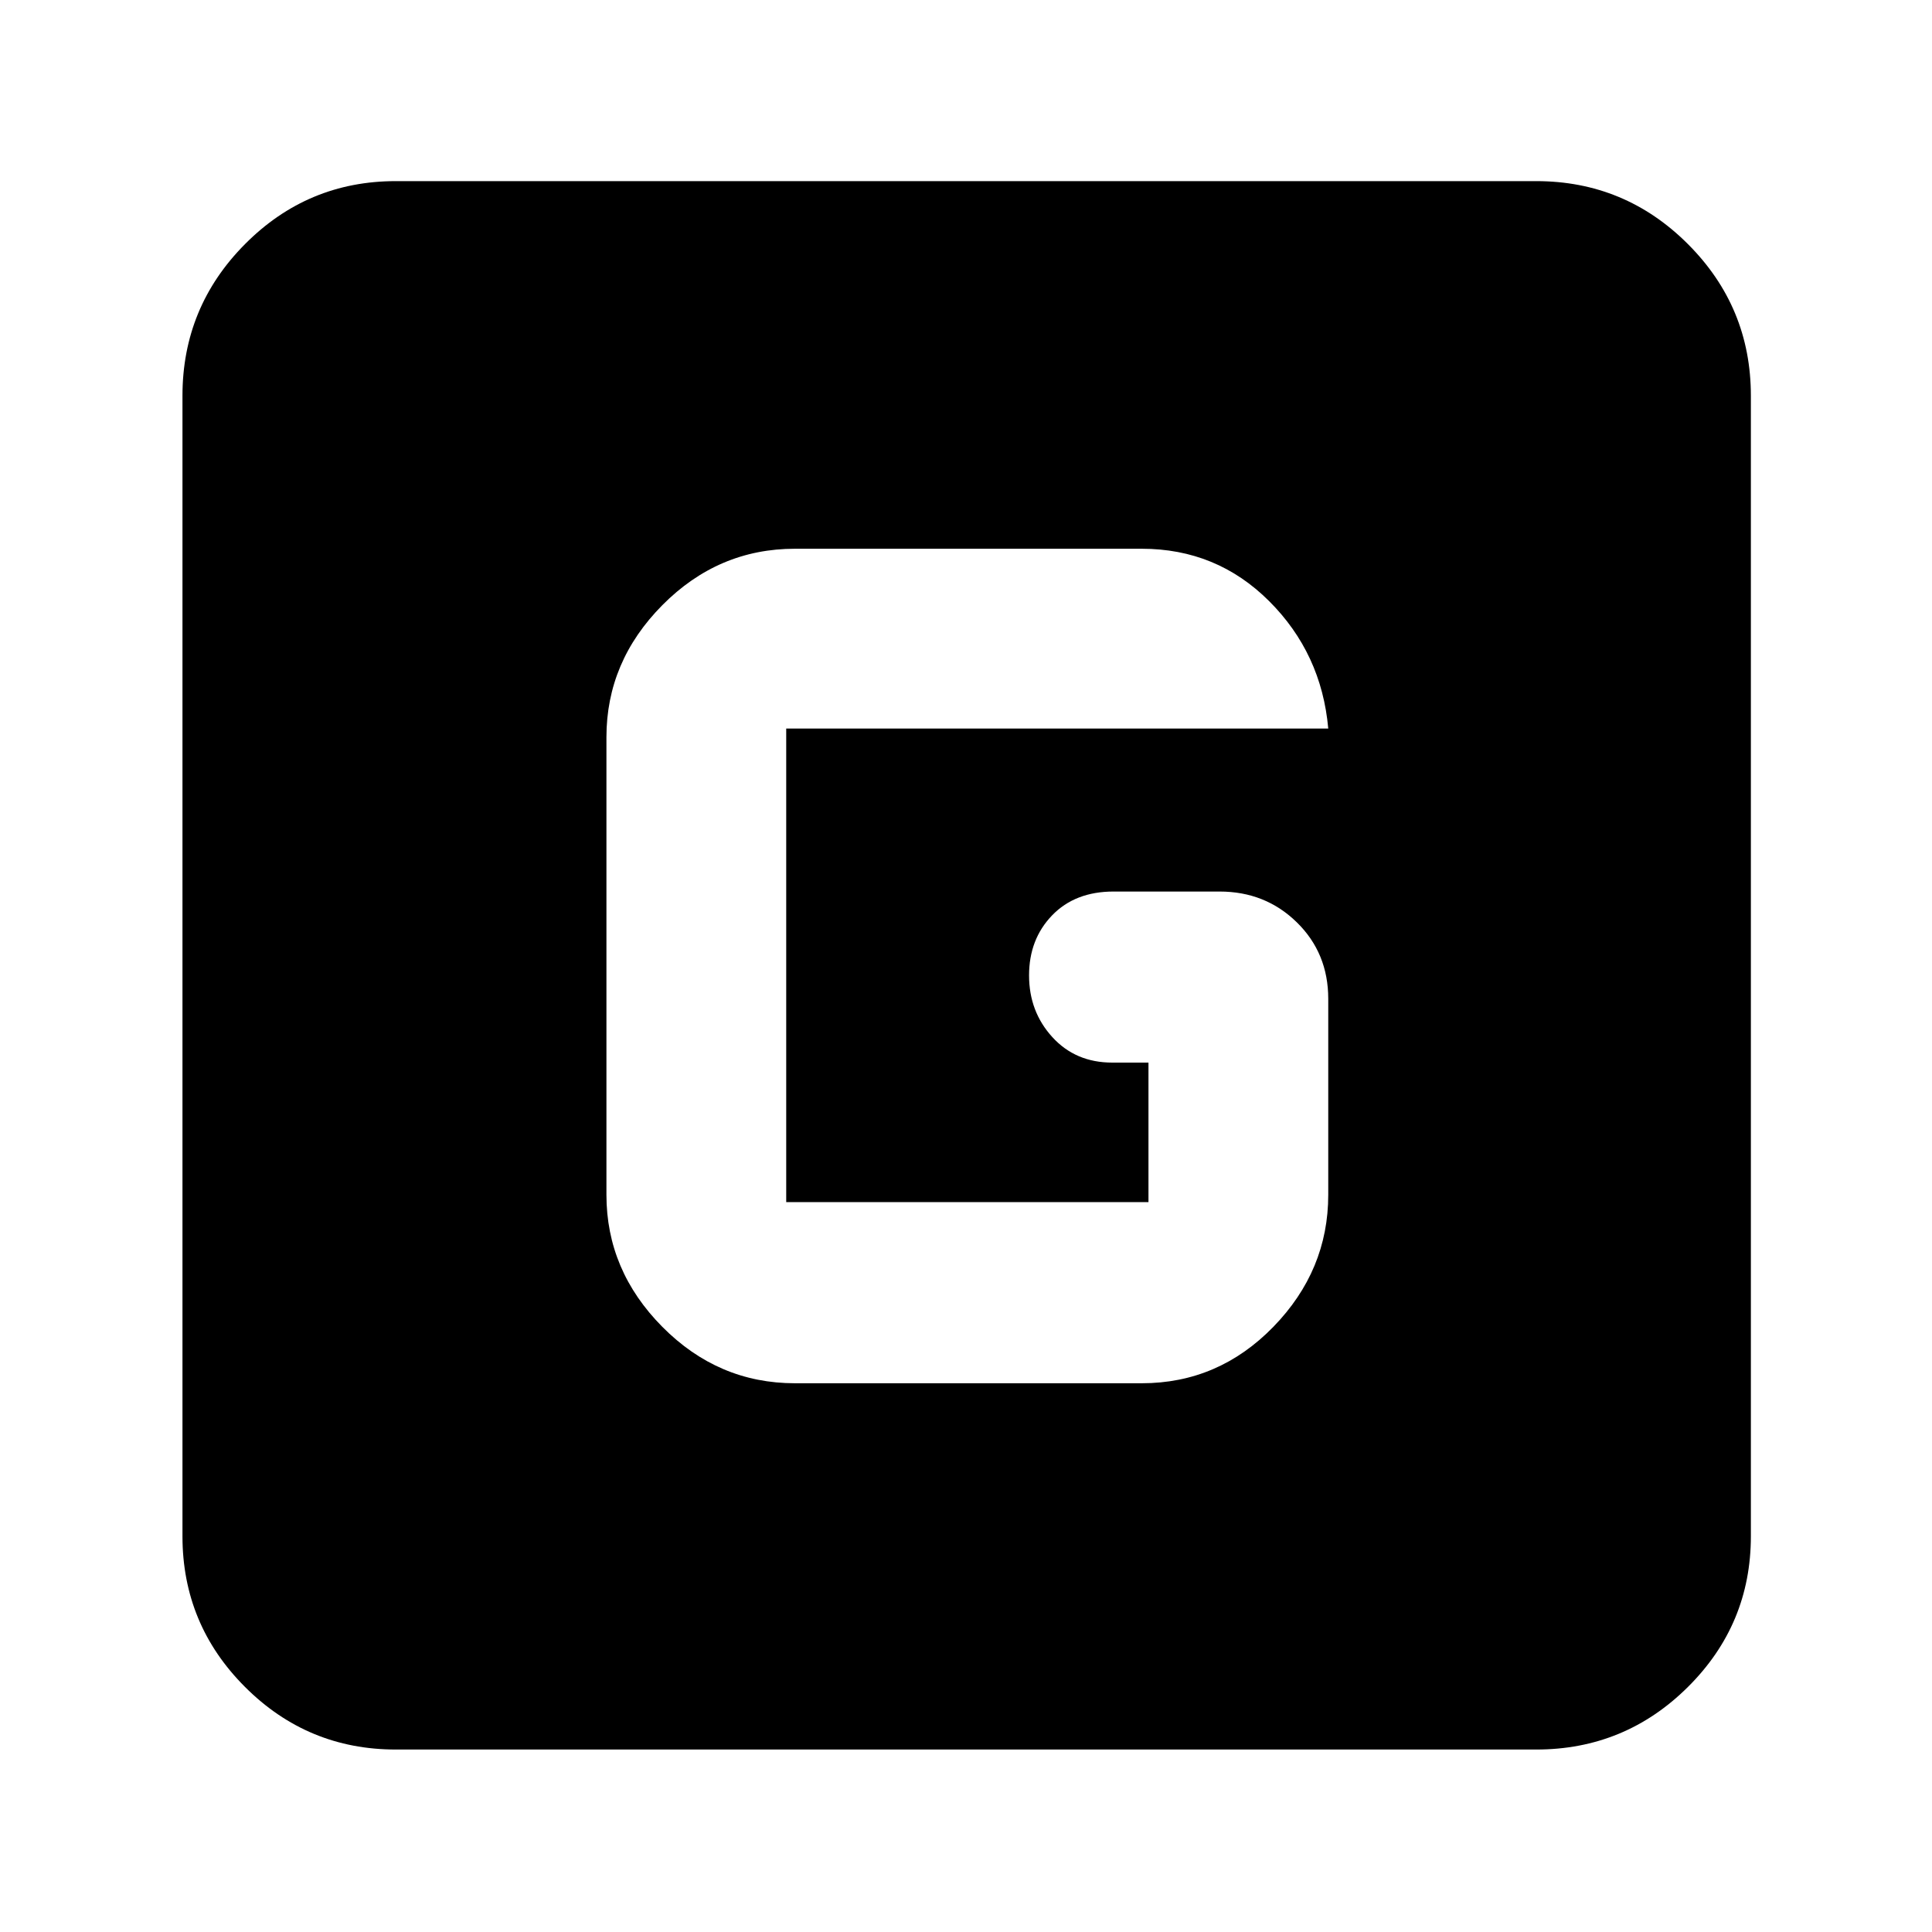 <svg xmlns="http://www.w3.org/2000/svg" height="40" viewBox="0 96 960 960" width="40"><path d="M196.666 965.333q-43.824 0-74.912-31.087-31.087-31.088-31.087-74.912V292.666q0-44.099 31.087-75.382Q152.842 186 196.666 186h566.668q44.099 0 75.382 31.284Q870 248.567 870 292.666v566.668q0 43.824-31.284 74.912-31.283 31.087-75.382 31.087H196.666Zm198.334-182h172.334q38.075 0 65.37-28.022Q660 727.288 660 689.667v-97.334q0-22.75-15.625-38.041Q628.75 539 606 539h-52.666q-19.15 0-30.575 11.863-11.425 11.862-11.425 29.815 0 17.953 11.55 30.637Q534.434 624 552.667 624h18v69.334H390.666V457.999H660q-3.334-37.333-29.4-63.332-26.067-26-63.266-26H395q-38.088 0-65.877 28.022-27.789 28.023-27.789 65.644v227.334q0 37.621 27.789 65.644 27.789 28.022 65.877 28.022Z"/></svg>